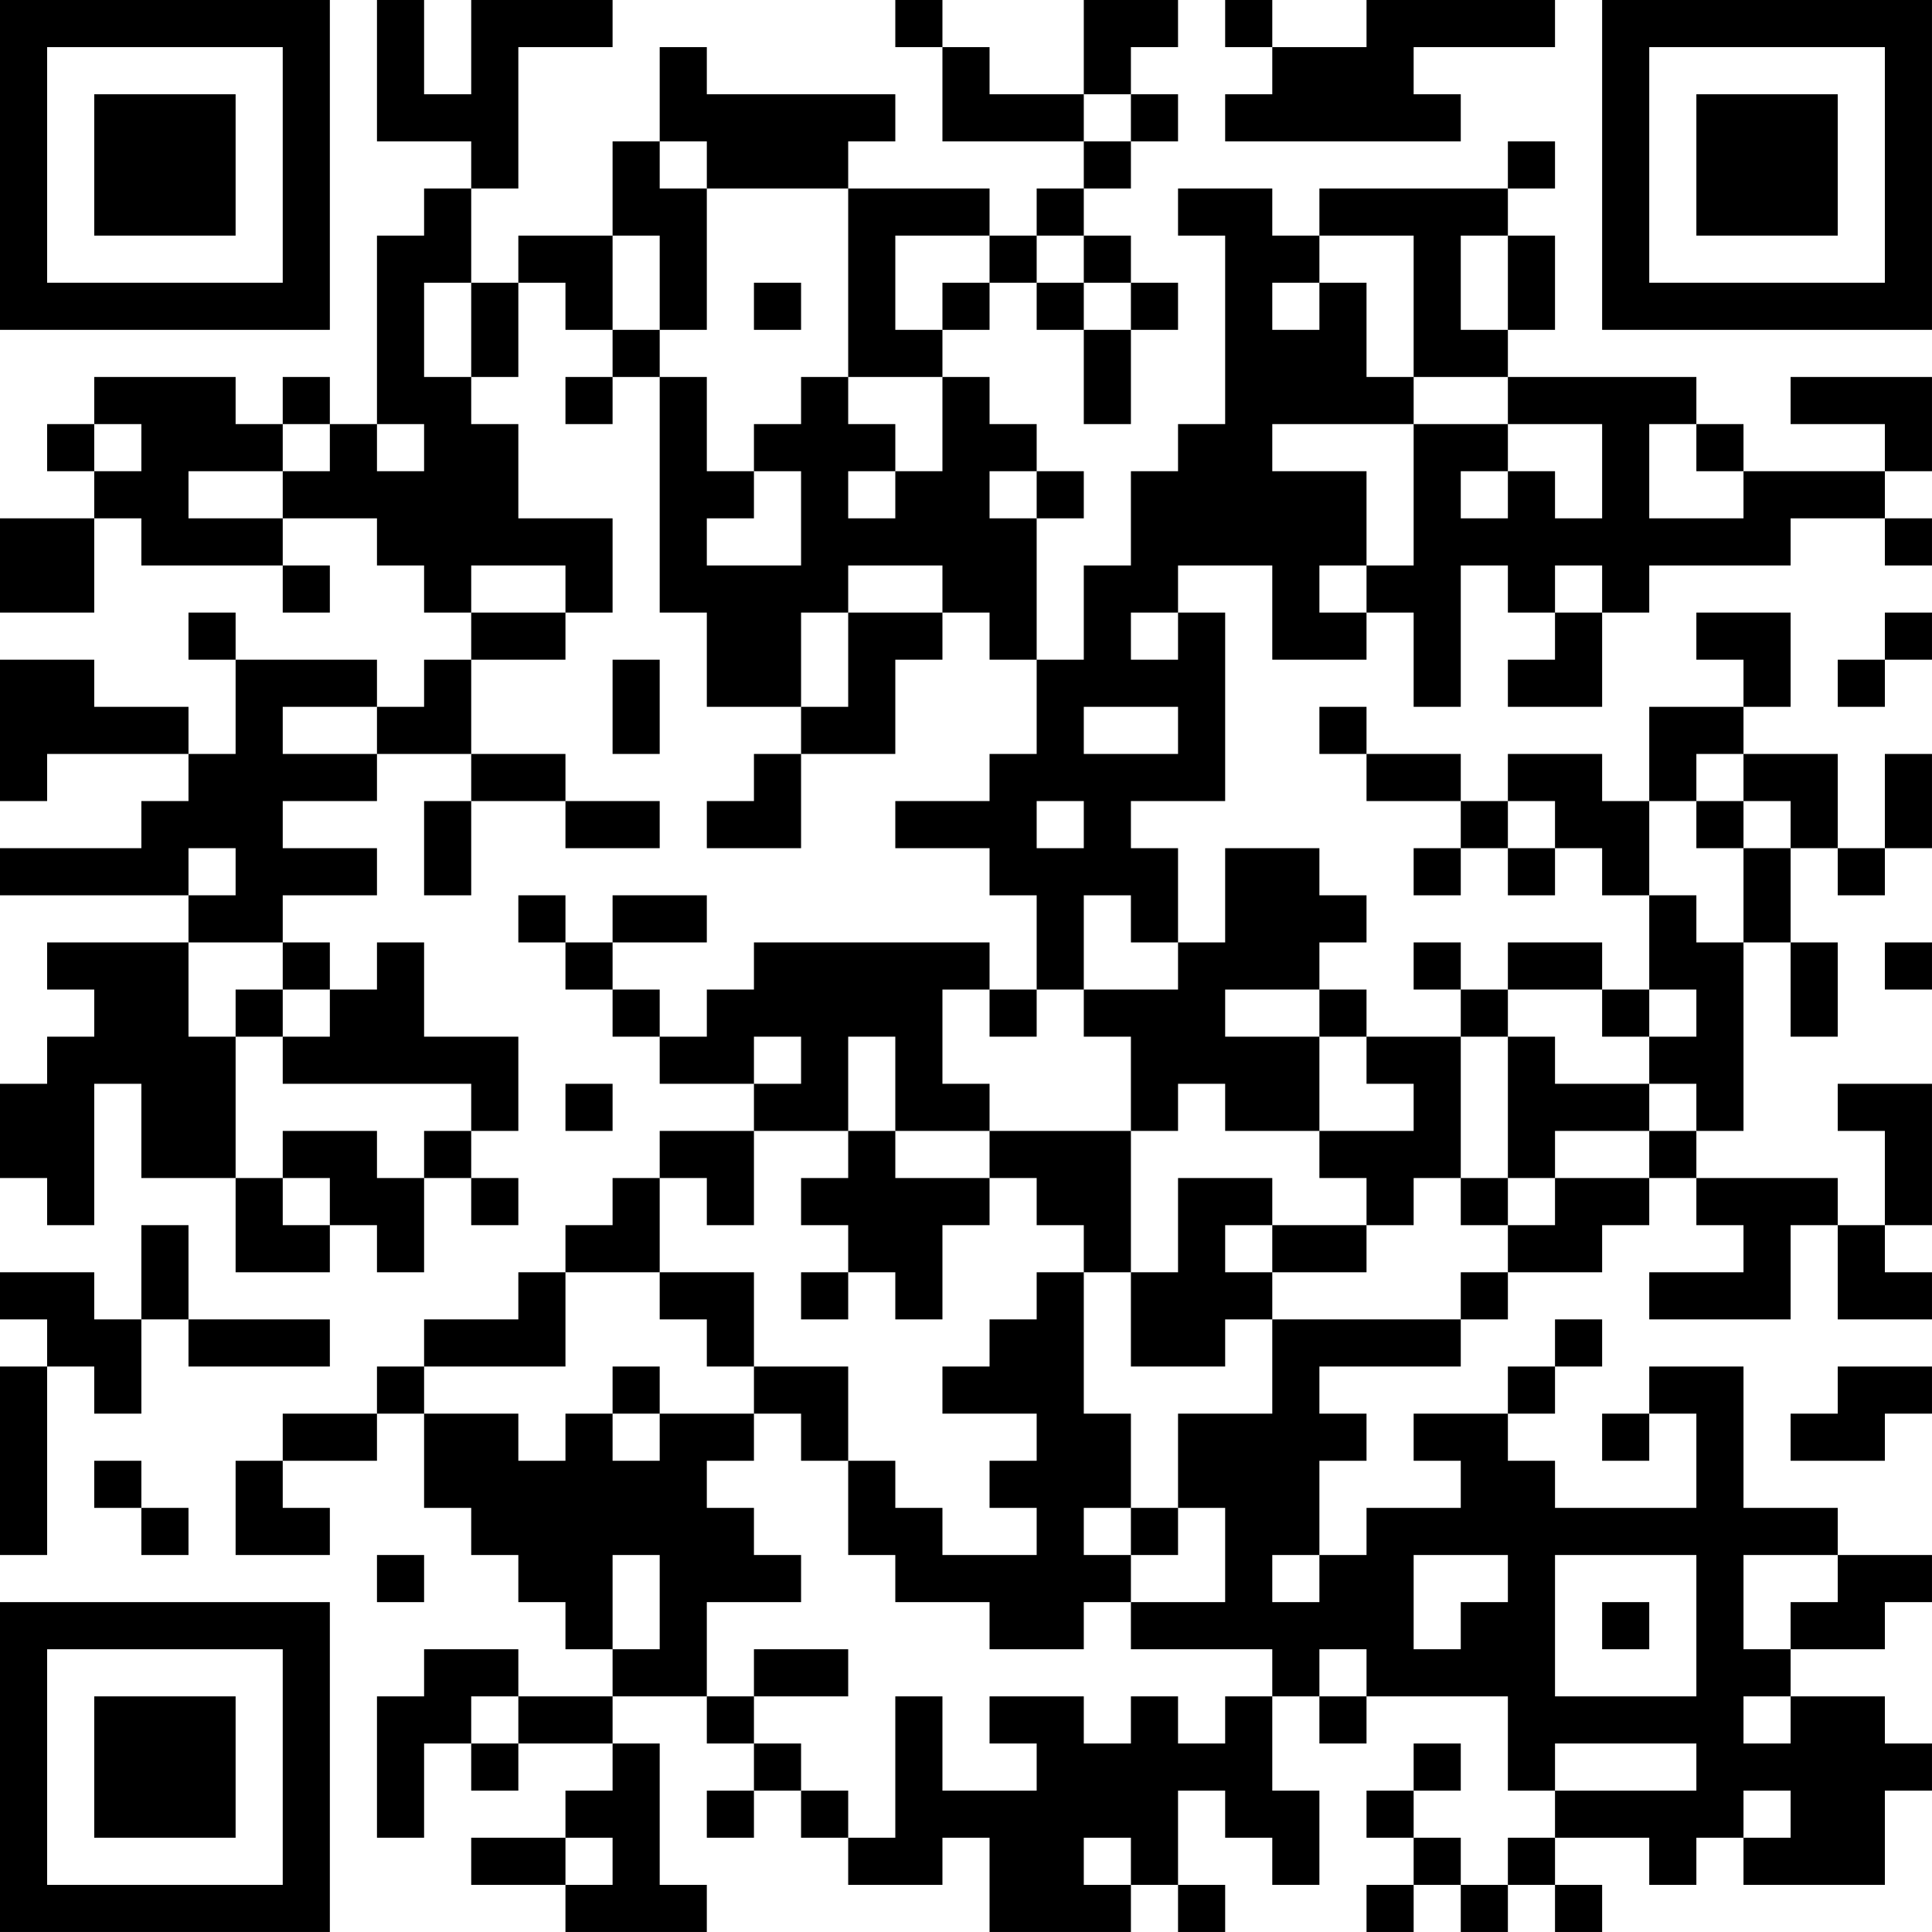 <?xml version="1.0" encoding="UTF-8"?>
<svg xmlns="http://www.w3.org/2000/svg" version="1.1" width="200" height="200" viewBox="0 0 200 200"><rect x="0" y="0" width="200" height="200" fill="#ffffff"/><g transform="scale(4.878)"><g transform="translate(0,0)"><path fill-rule="evenodd" d="M8 0L8 3L10 3L10 4L9 4L9 5L8 5L8 9L7 9L7 8L6 8L6 9L5 9L5 8L2 8L2 9L1 9L1 10L2 10L2 11L0 11L0 13L2 13L2 11L3 11L3 12L6 12L6 13L7 13L7 12L6 12L6 11L8 11L8 12L9 12L9 13L10 13L10 14L9 14L9 15L8 15L8 14L5 14L5 13L4 13L4 14L5 14L5 16L4 16L4 15L2 15L2 14L0 14L0 17L1 17L1 16L4 16L4 17L3 17L3 18L0 18L0 19L4 19L4 20L1 20L1 21L2 21L2 22L1 22L1 23L0 23L0 25L1 25L1 26L2 26L2 23L3 23L3 25L5 25L5 27L7 27L7 26L8 26L8 27L9 27L9 25L10 25L10 26L11 26L11 25L10 25L10 24L11 24L11 22L9 22L9 20L8 20L8 21L7 21L7 20L6 20L6 19L8 19L8 18L6 18L6 17L8 17L8 16L10 16L10 17L9 17L9 19L10 19L10 17L12 17L12 18L14 18L14 17L12 17L12 16L10 16L10 14L12 14L12 13L13 13L13 11L11 11L11 9L10 9L10 8L11 8L11 6L12 6L12 7L13 7L13 8L12 8L12 9L13 9L13 8L14 8L14 13L15 13L15 15L17 15L17 16L16 16L16 17L15 17L15 18L17 18L17 16L19 16L19 14L20 14L20 13L21 13L21 14L22 14L22 16L21 16L21 17L19 17L19 18L21 18L21 19L22 19L22 21L21 21L21 20L16 20L16 21L15 21L15 22L14 22L14 21L13 21L13 20L15 20L15 19L13 19L13 20L12 20L12 19L11 19L11 20L12 20L12 21L13 21L13 22L14 22L14 23L16 23L16 24L14 24L14 25L13 25L13 26L12 26L12 27L11 27L11 28L9 28L9 29L8 29L8 30L6 30L6 31L5 31L5 33L7 33L7 32L6 32L6 31L8 31L8 30L9 30L9 32L10 32L10 33L11 33L11 34L12 34L12 35L13 35L13 36L11 36L11 35L9 35L9 36L8 36L8 39L9 39L9 37L10 37L10 38L11 38L11 37L13 37L13 38L12 38L12 39L10 39L10 40L12 40L12 41L15 41L15 40L14 40L14 37L13 37L13 36L15 36L15 37L16 37L16 38L15 38L15 39L16 39L16 38L17 38L17 39L18 39L18 40L20 40L20 39L21 39L21 41L24 41L24 40L25 40L25 41L26 41L26 40L25 40L25 38L26 38L26 39L27 39L27 40L28 40L28 38L27 38L27 36L28 36L28 37L29 37L29 36L32 36L32 38L33 38L33 39L32 39L32 40L31 40L31 39L30 39L30 38L31 38L31 37L30 37L30 38L29 38L29 39L30 39L30 40L29 40L29 41L30 41L30 40L31 40L31 41L32 41L32 40L33 40L33 41L34 41L34 40L33 40L33 39L35 39L35 40L36 40L36 39L37 39L37 40L40 40L40 38L41 38L41 37L40 37L40 36L38 36L38 35L40 35L40 34L41 34L41 33L39 33L39 32L37 32L37 29L35 29L35 30L34 30L34 31L35 31L35 30L36 30L36 32L33 32L33 31L32 31L32 30L33 30L33 29L34 29L34 28L33 28L33 29L32 29L32 30L30 30L30 31L31 31L31 32L29 32L29 33L28 33L28 31L29 31L29 30L28 30L28 29L31 29L31 28L32 28L32 27L34 27L34 26L35 26L35 25L36 25L36 26L37 26L37 27L35 27L35 28L38 28L38 26L39 26L39 28L41 28L41 27L40 27L40 26L41 26L41 23L39 23L39 24L40 24L40 26L39 26L39 25L36 25L36 24L37 24L37 20L38 20L38 22L39 22L39 20L38 20L38 18L39 18L39 19L40 19L40 18L41 18L41 16L40 16L40 18L39 18L39 16L37 16L37 15L38 15L38 13L36 13L36 14L37 14L37 15L35 15L35 17L34 17L34 16L32 16L32 17L31 17L31 16L29 16L29 15L28 15L28 16L29 16L29 17L31 17L31 18L30 18L30 19L31 19L31 18L32 18L32 19L33 19L33 18L34 18L34 19L35 19L35 21L34 21L34 20L32 20L32 21L31 21L31 20L30 20L30 21L31 21L31 22L29 22L29 21L28 21L28 20L29 20L29 19L28 19L28 18L26 18L26 20L25 20L25 18L24 18L24 17L26 17L26 13L25 13L25 12L27 12L27 14L29 14L29 13L30 13L30 15L31 15L31 12L32 12L32 13L33 13L33 14L32 14L32 15L34 15L34 13L35 13L35 12L38 12L38 11L40 11L40 12L41 12L41 11L40 11L40 10L41 10L41 8L38 8L38 9L40 9L40 10L37 10L37 9L36 9L36 8L32 8L32 7L33 7L33 5L32 5L32 4L33 4L33 3L32 3L32 4L28 4L28 5L27 5L27 4L25 4L25 5L26 5L26 9L25 9L25 10L24 10L24 12L23 12L23 14L22 14L22 11L23 11L23 10L22 10L22 9L21 9L21 8L20 8L20 7L21 7L21 6L22 6L22 7L23 7L23 9L24 9L24 7L25 7L25 6L24 6L24 5L23 5L23 4L24 4L24 3L25 3L25 2L24 2L24 1L25 1L25 0L23 0L23 2L21 2L21 1L20 1L20 0L19 0L19 1L20 1L20 3L23 3L23 4L22 4L22 5L21 5L21 4L18 4L18 3L19 3L19 2L15 2L15 1L14 1L14 3L13 3L13 5L11 5L11 6L10 6L10 4L11 4L11 1L13 1L13 0L10 0L10 2L9 2L9 0ZM26 0L26 1L27 1L27 2L26 2L26 3L31 3L31 2L30 2L30 1L33 1L33 0L29 0L29 1L27 1L27 0ZM23 2L23 3L24 3L24 2ZM14 3L14 4L15 4L15 7L14 7L14 5L13 5L13 7L14 7L14 8L15 8L15 10L16 10L16 11L15 11L15 12L17 12L17 10L16 10L16 9L17 9L17 8L18 8L18 9L19 9L19 10L18 10L18 11L19 11L19 10L20 10L20 8L18 8L18 4L15 4L15 3ZM19 5L19 7L20 7L20 6L21 6L21 5ZM22 5L22 6L23 6L23 7L24 7L24 6L23 6L23 5ZM28 5L28 6L27 6L27 7L28 7L28 6L29 6L29 8L30 8L30 9L27 9L27 10L29 10L29 12L28 12L28 13L29 13L29 12L30 12L30 9L32 9L32 10L31 10L31 11L32 11L32 10L33 10L33 11L34 11L34 9L32 9L32 8L30 8L30 5ZM31 5L31 7L32 7L32 5ZM9 6L9 8L10 8L10 6ZM16 6L16 7L17 7L17 6ZM2 9L2 10L3 10L3 9ZM6 9L6 10L4 10L4 11L6 11L6 10L7 10L7 9ZM8 9L8 10L9 10L9 9ZM35 9L35 11L37 11L37 10L36 10L36 9ZM21 10L21 11L22 11L22 10ZM10 12L10 13L12 13L12 12ZM18 12L18 13L17 13L17 15L18 15L18 13L20 13L20 12ZM33 12L33 13L34 13L34 12ZM24 13L24 14L25 14L25 13ZM40 13L40 14L39 14L39 15L40 15L40 14L41 14L41 13ZM13 14L13 16L14 16L14 14ZM6 15L6 16L8 16L8 15ZM23 15L23 16L25 16L25 15ZM36 16L36 17L35 17L35 19L36 19L36 20L37 20L37 18L38 18L38 17L37 17L37 16ZM22 17L22 18L23 18L23 17ZM32 17L32 18L33 18L33 17ZM36 17L36 18L37 18L37 17ZM4 18L4 19L5 19L5 18ZM23 19L23 21L22 21L22 22L21 22L21 21L20 21L20 23L21 23L21 24L19 24L19 22L18 22L18 24L16 24L16 26L15 26L15 25L14 25L14 27L12 27L12 29L9 29L9 30L11 30L11 31L12 31L12 30L13 30L13 31L14 31L14 30L16 30L16 31L15 31L15 32L16 32L16 33L17 33L17 34L15 34L15 36L16 36L16 37L17 37L17 38L18 38L18 39L19 39L19 36L20 36L20 38L22 38L22 37L21 37L21 36L23 36L23 37L24 37L24 36L25 36L25 37L26 37L26 36L27 36L27 35L24 35L24 34L26 34L26 32L25 32L25 30L27 30L27 28L31 28L31 27L32 27L32 26L33 26L33 25L35 25L35 24L36 24L36 23L35 23L35 22L36 22L36 21L35 21L35 22L34 22L34 21L32 21L32 22L31 22L31 25L30 25L30 26L29 26L29 25L28 25L28 24L30 24L30 23L29 23L29 22L28 22L28 21L26 21L26 22L28 22L28 24L26 24L26 23L25 23L25 24L24 24L24 22L23 22L23 21L25 21L25 20L24 20L24 19ZM4 20L4 22L5 22L5 25L6 25L6 26L7 26L7 25L6 25L6 24L8 24L8 25L9 25L9 24L10 24L10 23L6 23L6 22L7 22L7 21L6 21L6 20ZM40 20L40 21L41 21L41 20ZM5 21L5 22L6 22L6 21ZM16 22L16 23L17 23L17 22ZM32 22L32 25L31 25L31 26L32 26L32 25L33 25L33 24L35 24L35 23L33 23L33 22ZM12 23L12 24L13 24L13 23ZM18 24L18 25L17 25L17 26L18 26L18 27L17 27L17 28L18 28L18 27L19 27L19 28L20 28L20 26L21 26L21 25L22 25L22 26L23 26L23 27L22 27L22 28L21 28L21 29L20 29L20 30L22 30L22 31L21 31L21 32L22 32L22 33L20 33L20 32L19 32L19 31L18 31L18 29L16 29L16 27L14 27L14 28L15 28L15 29L16 29L16 30L17 30L17 31L18 31L18 33L19 33L19 34L21 34L21 35L23 35L23 34L24 34L24 33L25 33L25 32L24 32L24 30L23 30L23 27L24 27L24 29L26 29L26 28L27 28L27 27L29 27L29 26L27 26L27 25L25 25L25 27L24 27L24 24L21 24L21 25L19 25L19 24ZM3 26L3 28L2 28L2 27L0 27L0 28L1 28L1 29L0 29L0 33L1 33L1 29L2 29L2 30L3 30L3 28L4 28L4 29L7 29L7 28L4 28L4 26ZM26 26L26 27L27 27L27 26ZM13 29L13 30L14 30L14 29ZM39 29L39 30L38 30L38 31L40 31L40 30L41 30L41 29ZM2 31L2 32L3 32L3 33L4 33L4 32L3 32L3 31ZM23 32L23 33L24 33L24 32ZM8 33L8 34L9 34L9 33ZM13 33L13 35L14 35L14 33ZM27 33L27 34L28 34L28 33ZM30 33L30 35L31 35L31 34L32 34L32 33ZM33 33L33 36L36 36L36 33ZM37 33L37 35L38 35L38 34L39 34L39 33ZM34 34L34 35L35 35L35 34ZM16 35L16 36L18 36L18 35ZM28 35L28 36L29 36L29 35ZM10 36L10 37L11 37L11 36ZM37 36L37 37L38 37L38 36ZM33 37L33 38L36 38L36 37ZM37 38L37 39L38 39L38 38ZM12 39L12 40L13 40L13 39ZM23 39L23 40L24 40L24 39ZM0 0L0 7L7 7L7 0ZM1 1L1 6L6 6L6 1ZM2 2L2 5L5 5L5 2ZM34 0L34 7L41 7L41 0ZM35 1L35 6L40 6L40 1ZM36 2L36 5L39 5L39 2ZM0 34L0 41L7 41L7 34ZM1 35L1 40L6 40L6 35ZM2 36L2 39L5 39L5 36Z" fill="#000000"/></g></g></svg>
